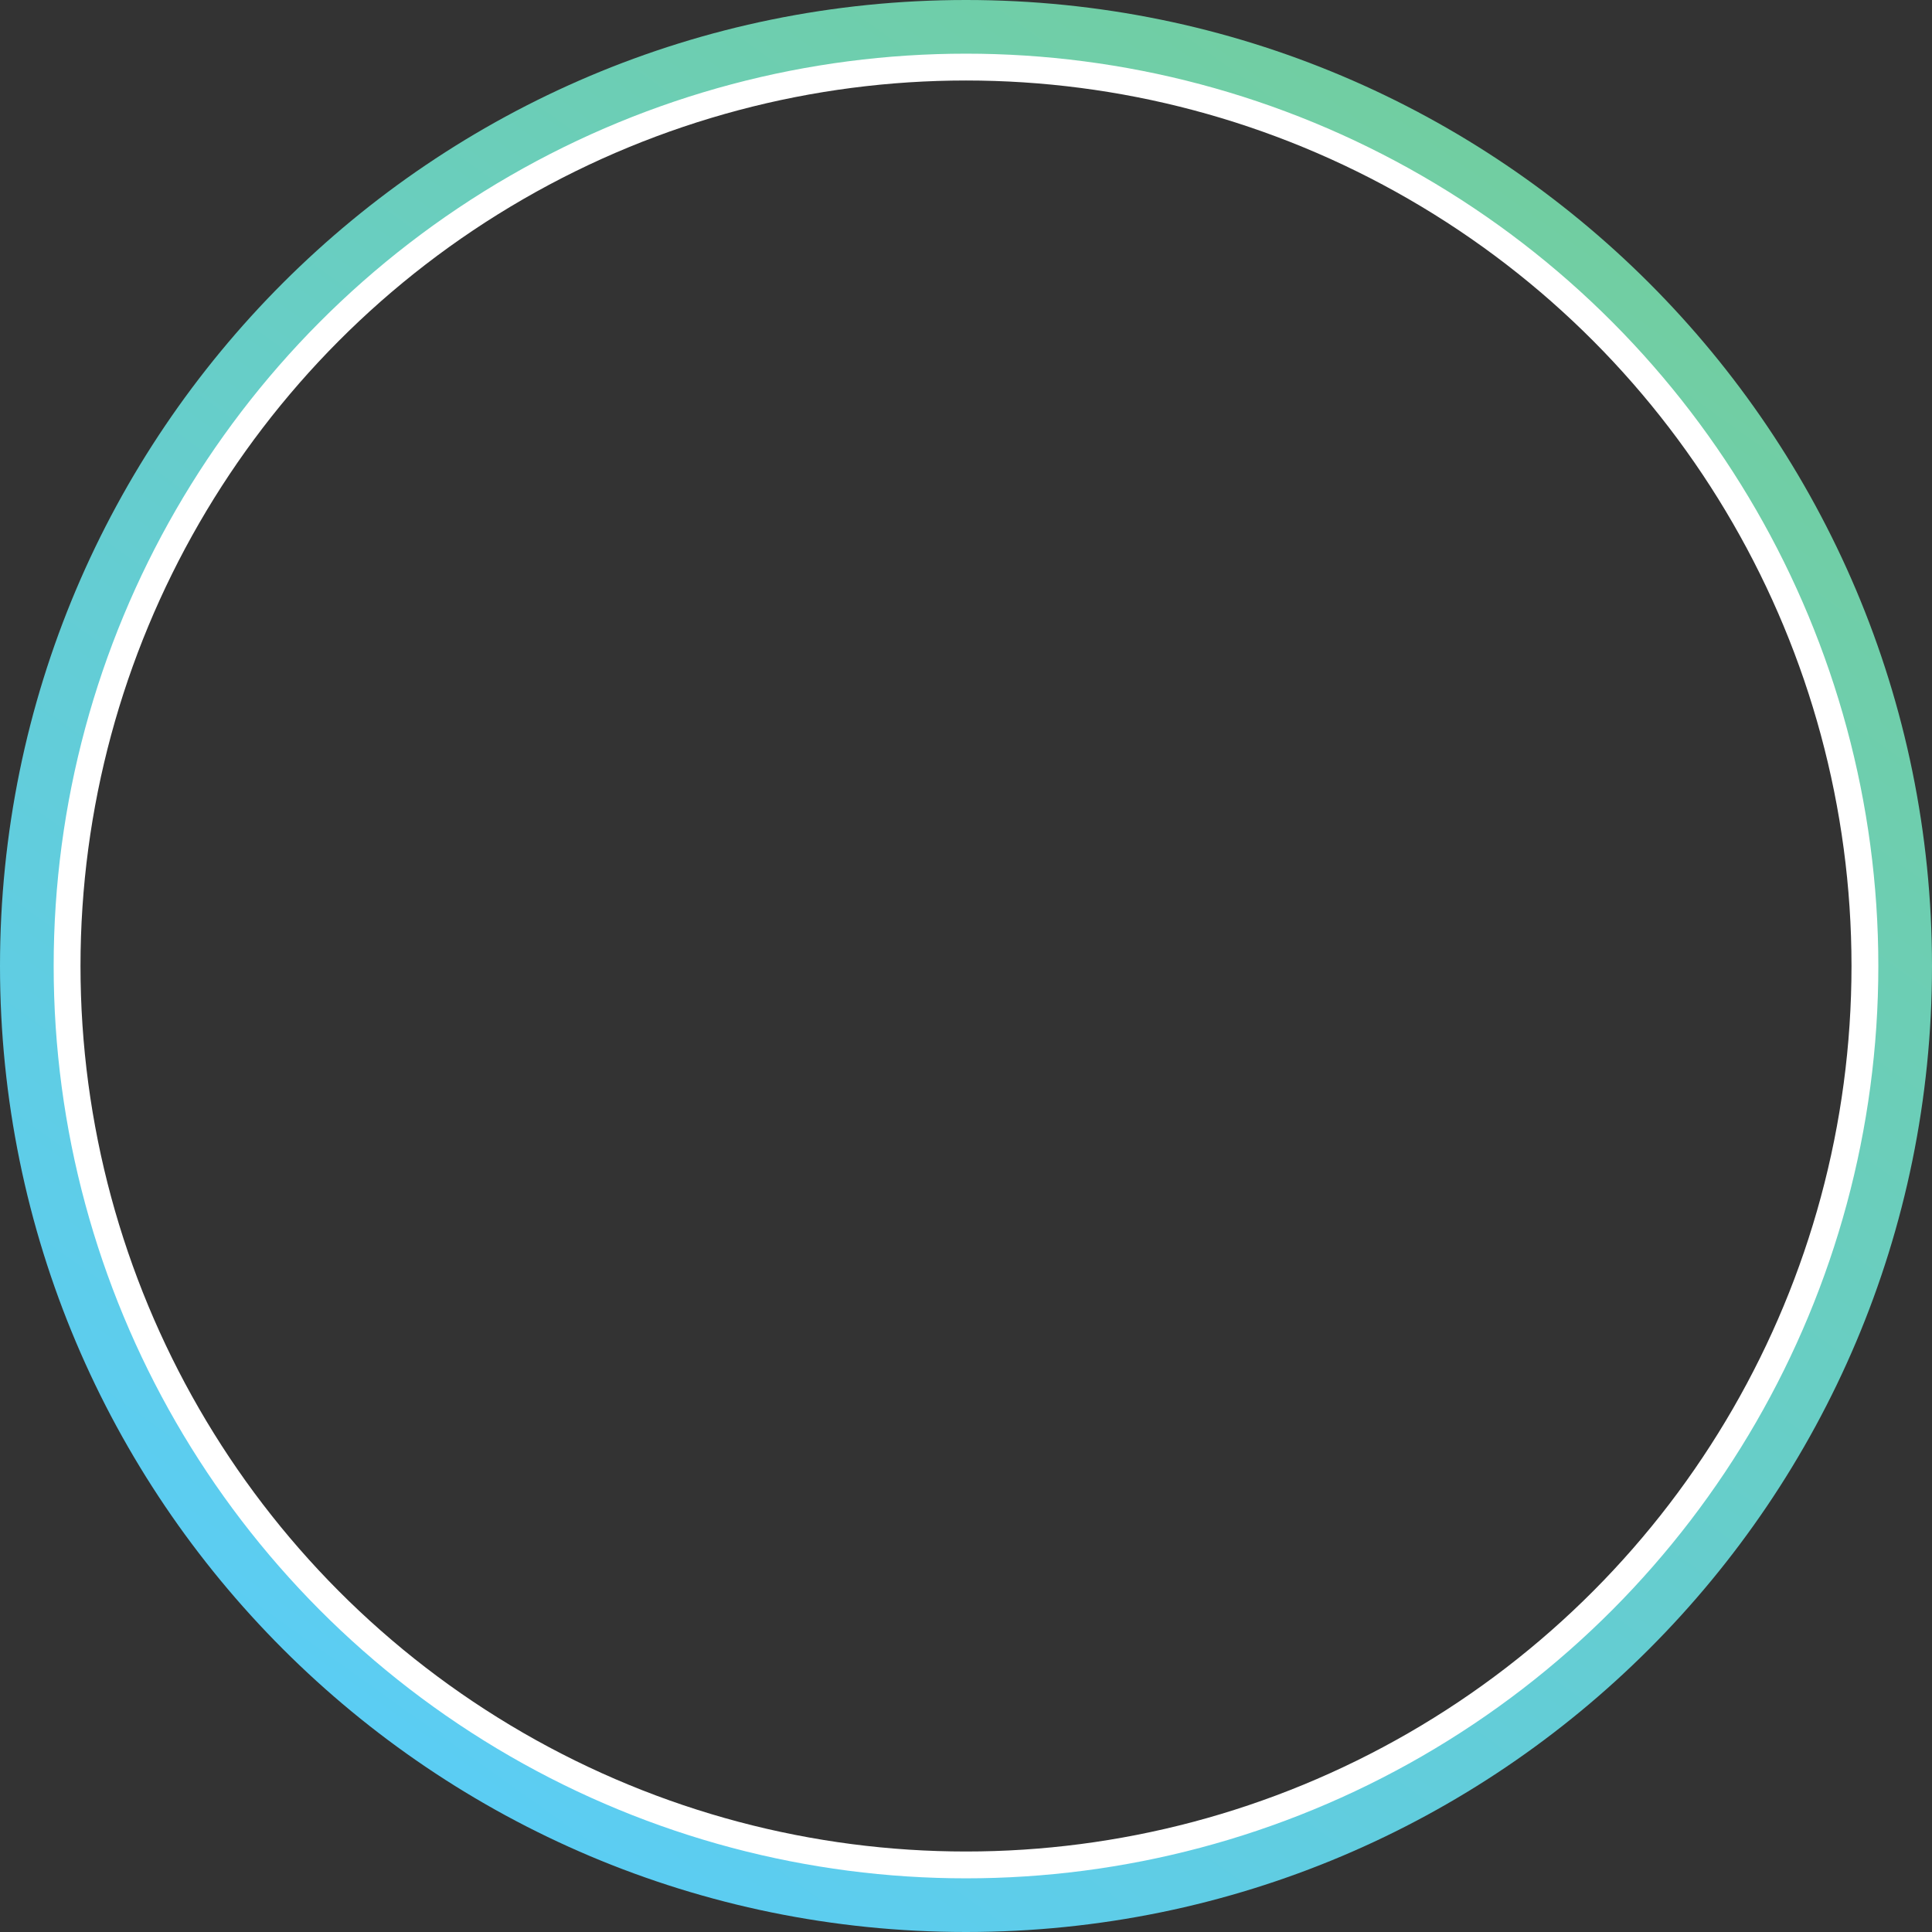 <svg width="72" height="72" viewBox="0 0 72 72" fill="none" xmlns="http://www.w3.org/2000/svg">
<rect x="0" y="0" width="72" height="72" fill="#333333" stroke="none"/>
<g clip-path="url(#clip0_1530_3592)">
<path fill-rule="evenodd" clip-rule="evenodd" d="M72 36C72 55.882 55.882 72 36 72C16.118 72 0 55.882 0 36C0 16.118 16.118 0 36 0C55.882 0 72 16.118 72 36ZM69.662 36C69.662 54.591 54.591 69.662 36 69.662C17.409 69.662 2.338 54.591 2.338 36C2.338 17.409 17.409 2.338 36 2.338C54.591 2.338 69.662 17.409 69.662 36Z" fill="url(#paint0_linear_1530_3592)"/>
<circle cx="36" cy="36" r="33.5" stroke="white"/>
</g>
<defs>
<linearGradient id="paint0_linear_1530_3592" x1="64.976" y1="2.338" x2="12.623" y2="75.791" gradientUnits="userSpaceOnUse">
<stop stop-color="#74CE98"/>
<stop offset="1" stop-color="#58CDFF"/>
</linearGradient>
<clipPath id="clip0_1530_3592">
<rect width="72" height="72" fill="white"/>
</clipPath>
</defs>
</svg>
